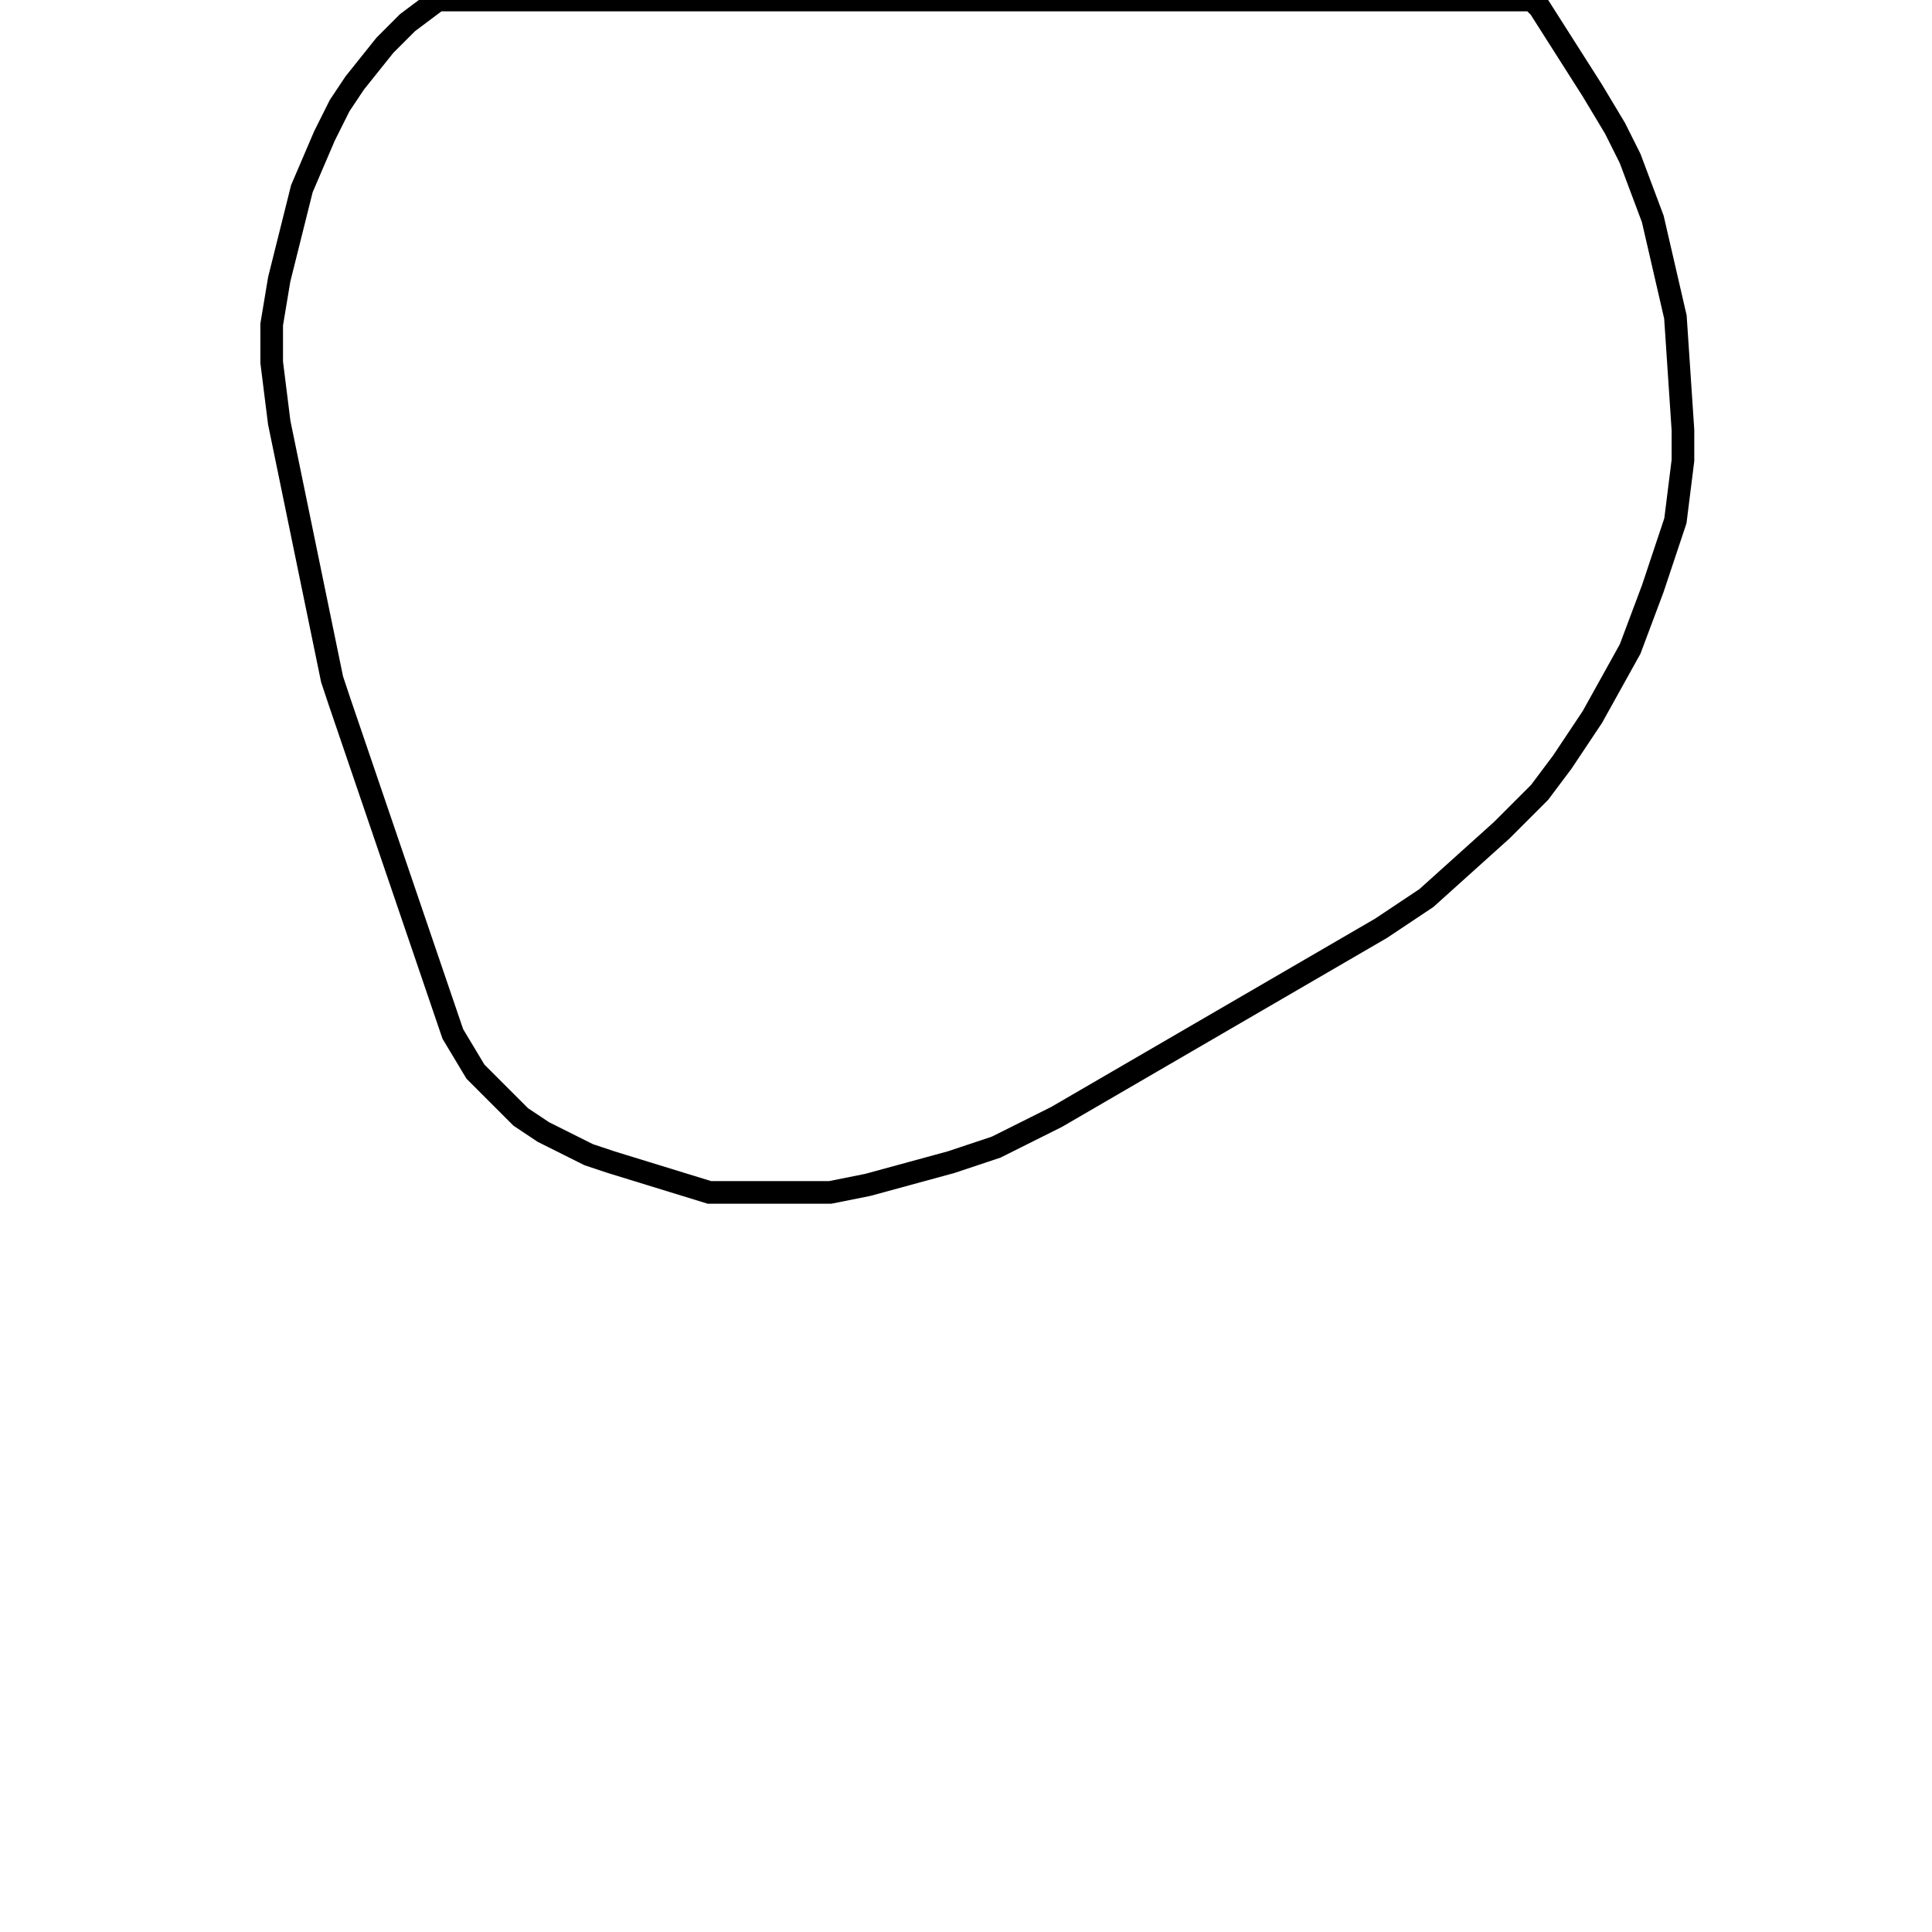 <svg width="256" height="256" xmlns="http://www.w3.org/2000/svg" fill-opacity="0" stroke="black" stroke-width="3" ><path d="M203 0 204 1 211 12 214 17 216 21 219 29 222 42 223 57 223 61 222 69 219 78 216 86 211 95 207 101 204 105 199 110 189 119 183 123 140 148 132 152 126 154 115 157 110 158 94 158 81 154 78 153 72 150 69 148 63 142 60 137 45 93 44 90 37 56 36 48 36 43 37 37 40 25 43 18 45 14 47 11 51 6 54 3 58 0 203 0 "/></svg>